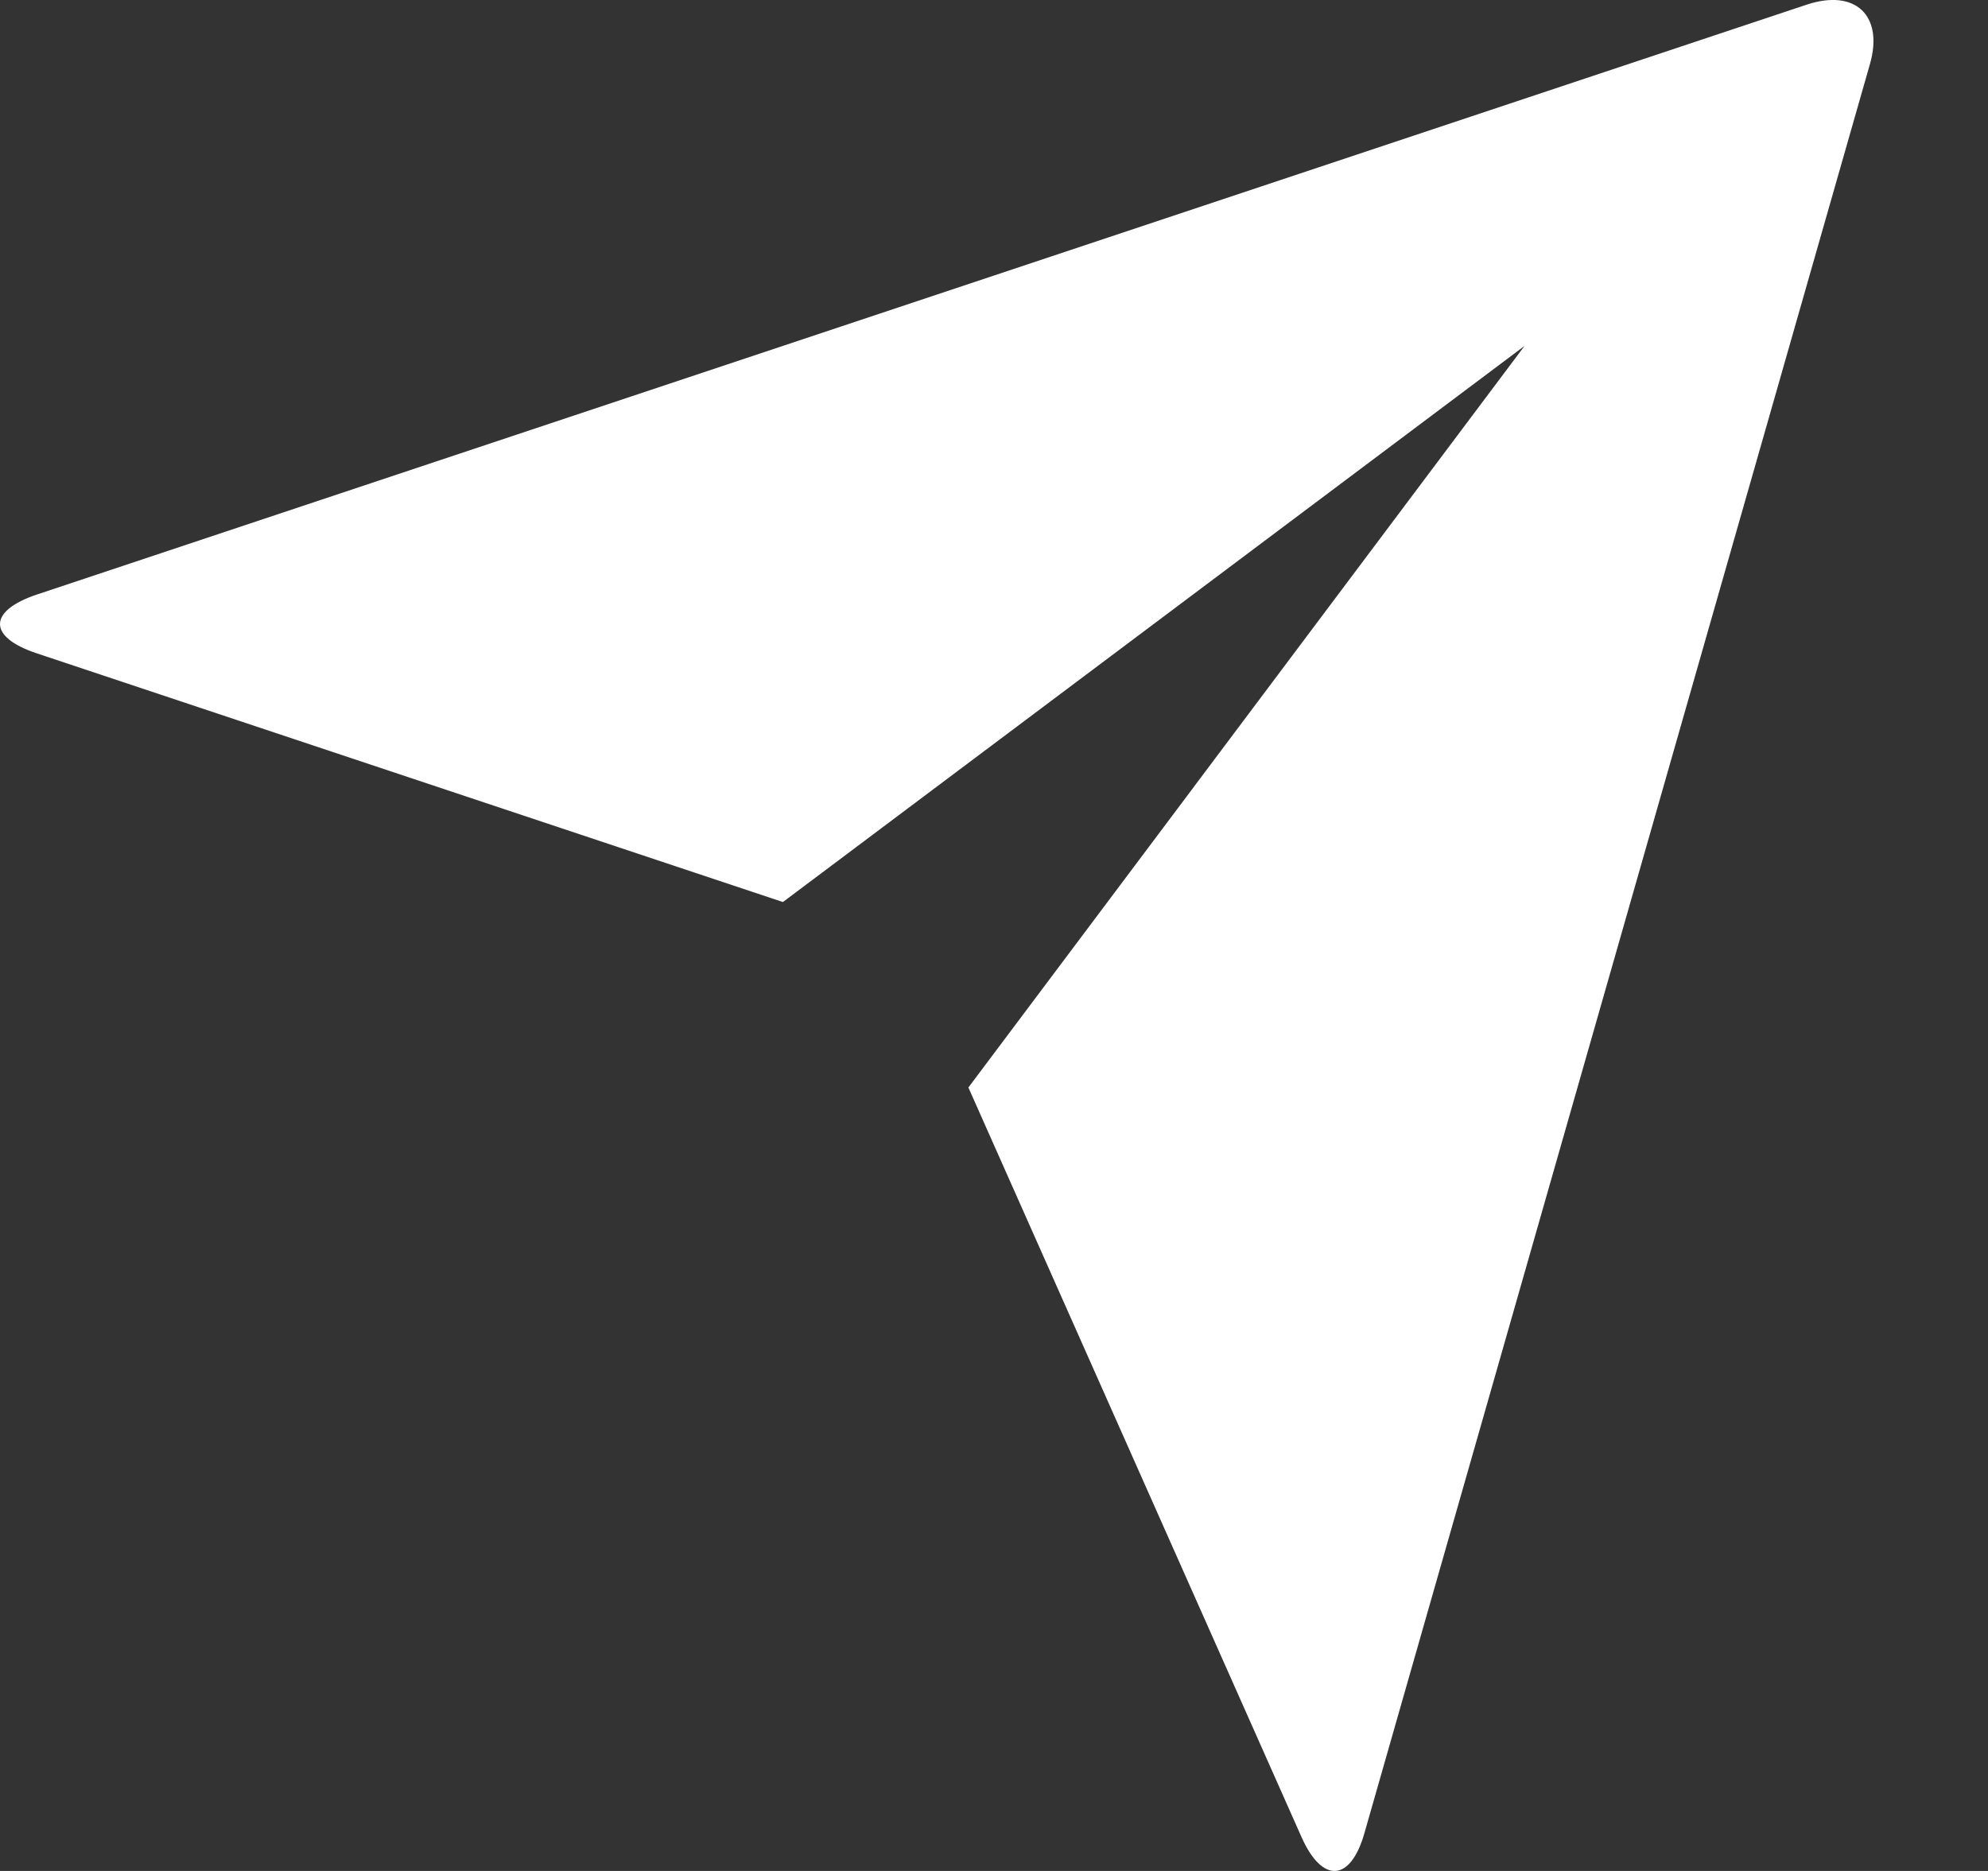 <svg width="17" height="16" viewBox="0 0 17 16" fill="none" xmlns="http://www.w3.org/2000/svg">
<rect x="0" y="0" width="17" height="16" fill="#333333" stroke="none"/>
<path d="M0.311 5.586C-0.103 5.448 -0.107 5.225 0.319 5.083L15.449 0.04C15.868 -0.099 16.108 0.135 15.991 0.546L11.668 15.675C11.549 16.095 11.307 16.109 11.13 15.711L8.281 9.3L13.037 2.958L6.695 7.714L0.311 5.586Z" fill="white"/>
</svg>
